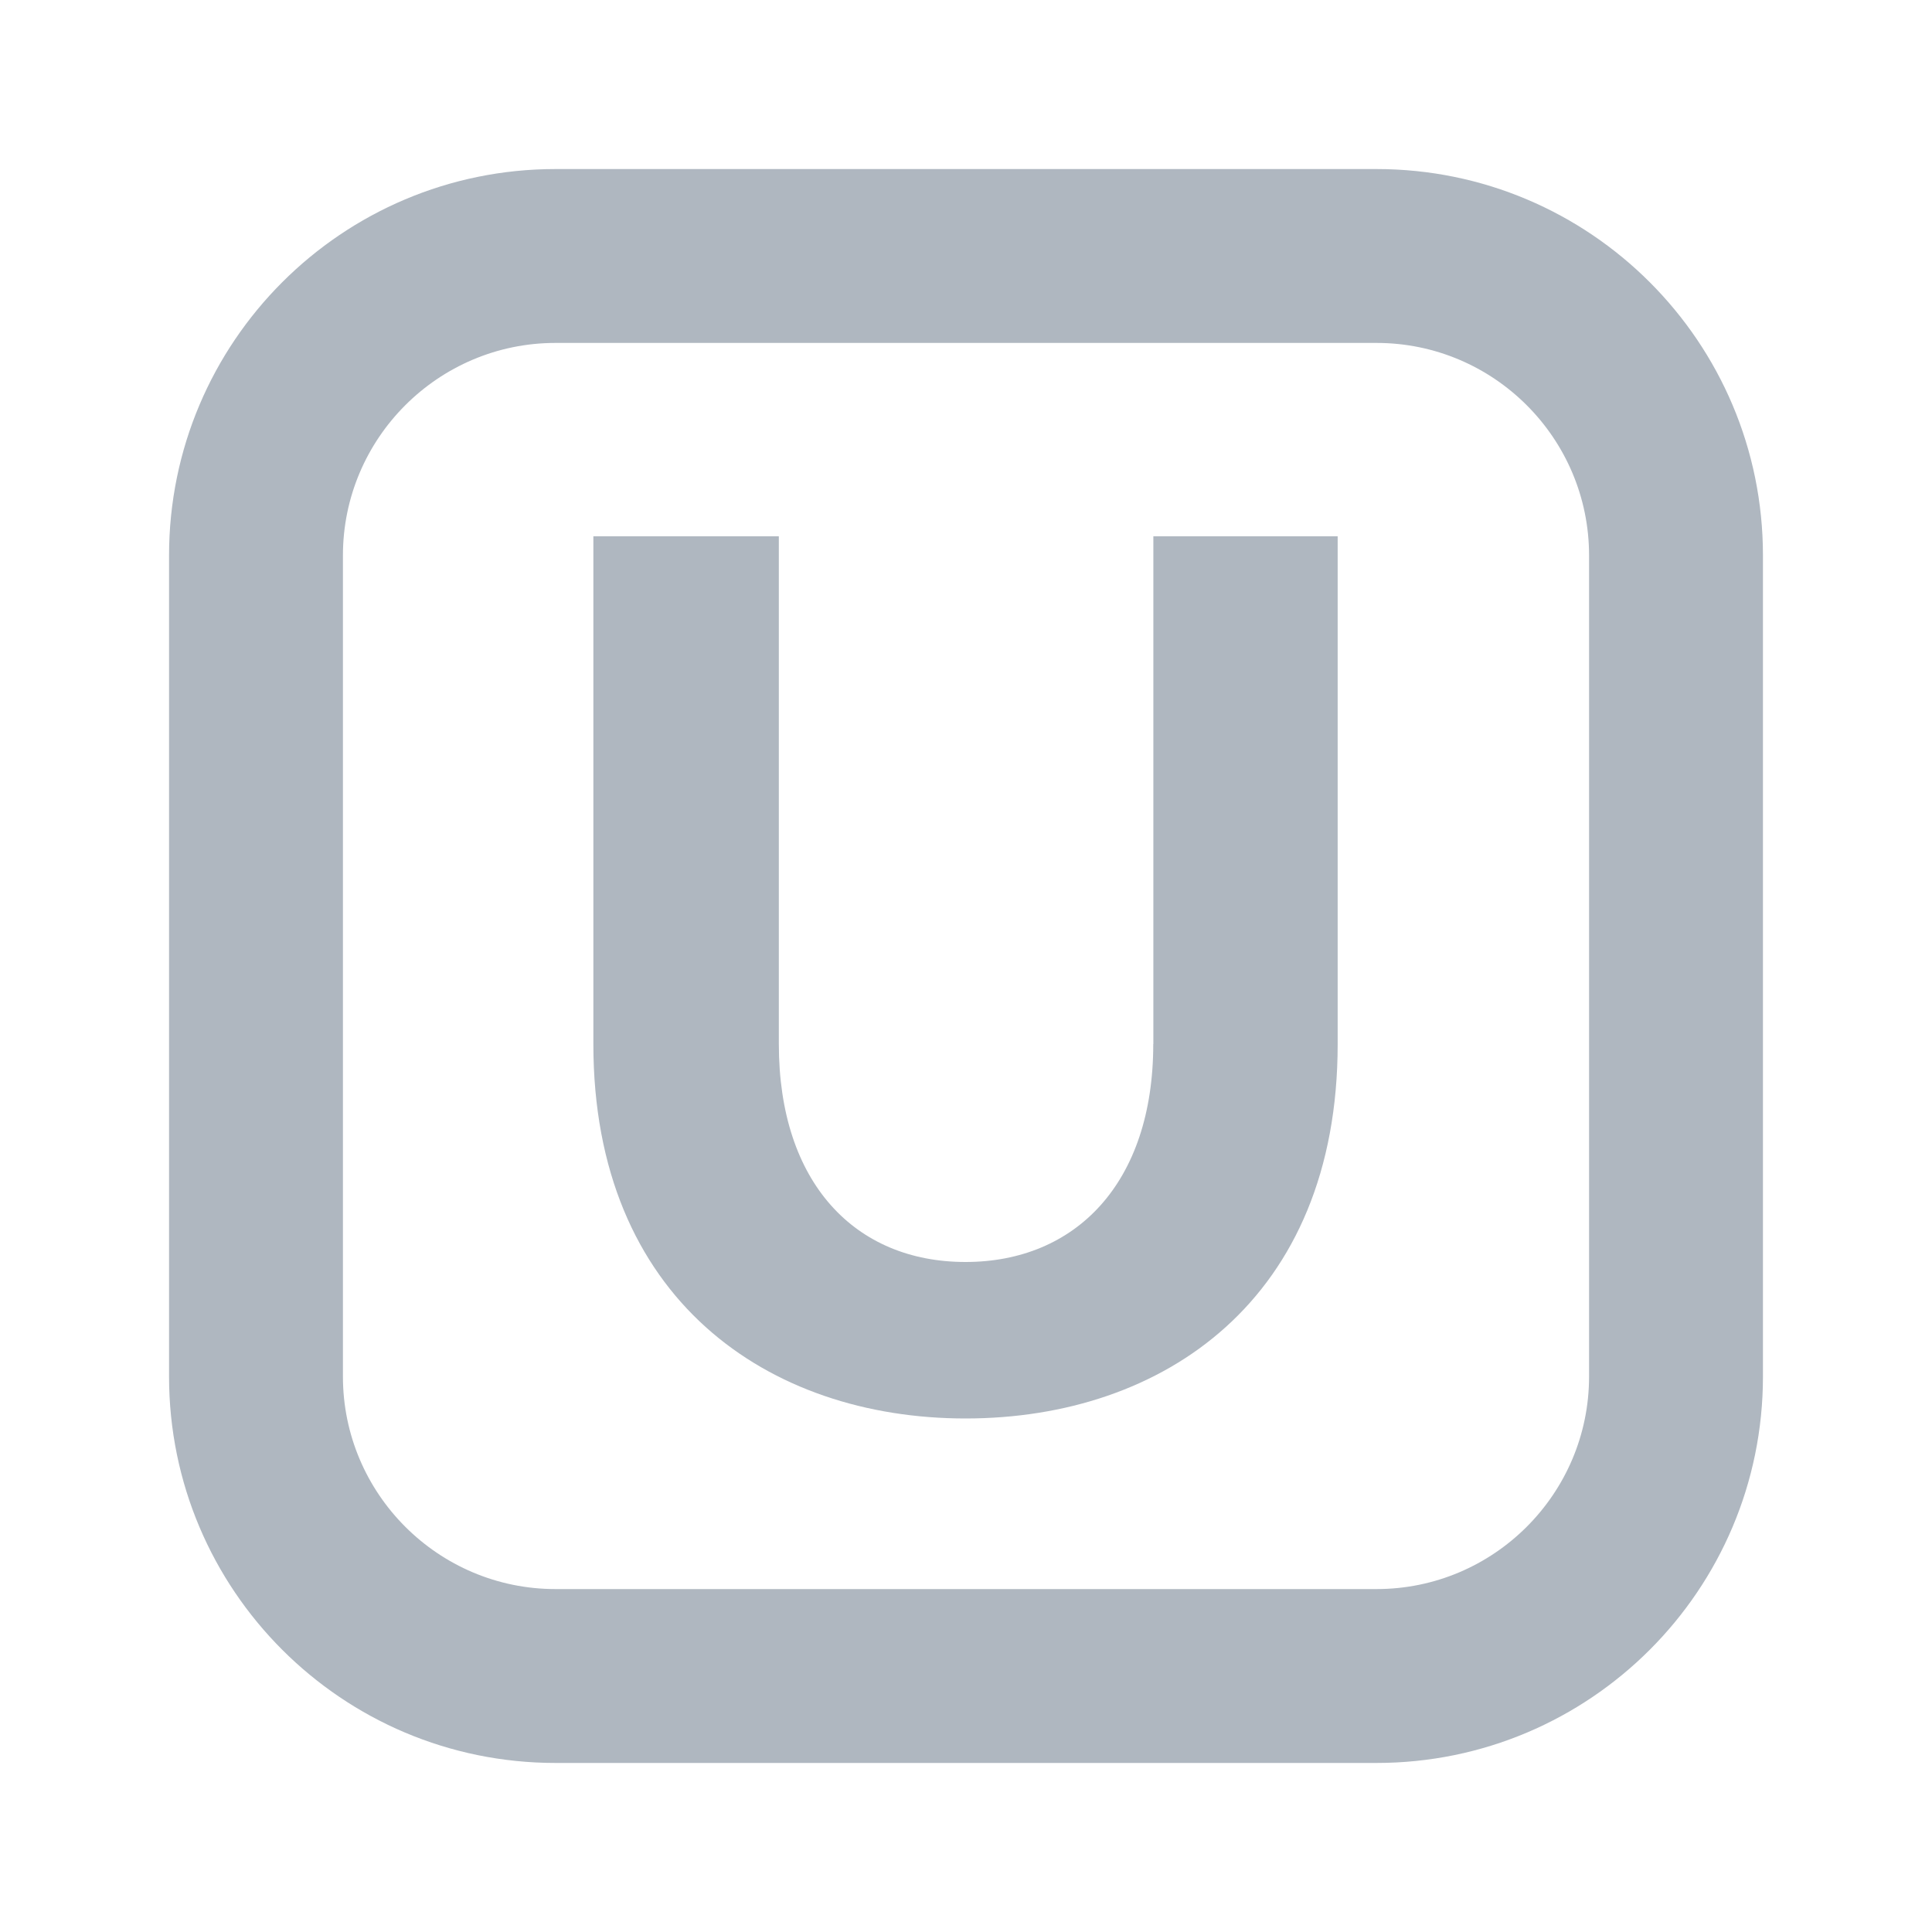 <?xml version="1.0" encoding="UTF-8"?><svg id="a" xmlns="http://www.w3.org/2000/svg" viewBox="0 0 40 40"><g><path d="M28.5,3.5H11.5C7.082,3.5,3.5,7.082,3.5,11.5V28.5c0,4.418,3.582,8,8,8H28.5c4.418,0,8-3.582,8-8V11.5c0-4.418-3.582-8-8-8Zm4.4,25c0,2.426-1.974,4.4-4.4,4.4H11.5c-2.426,0-4.4-1.974-4.4-4.4V11.5c0-2.426,1.974-4.4,4.4-4.4H28.5c2.426,0,4.4,1.974,4.4,4.4V28.5Z" fill="#afb7c0"/><path d="M23.877,21.616c0,2.88-1.608,4.512-3.888,4.512s-3.864-1.632-3.864-4.512V11.103h-3.84v10.513c0,5.28,3.624,7.752,7.705,7.752,4.104,0,7.705-2.472,7.705-7.752V11.103h-3.816v10.513Z" fill="#afb7c0"/></g><rect width="40" height="40" fill="none"/></svg>